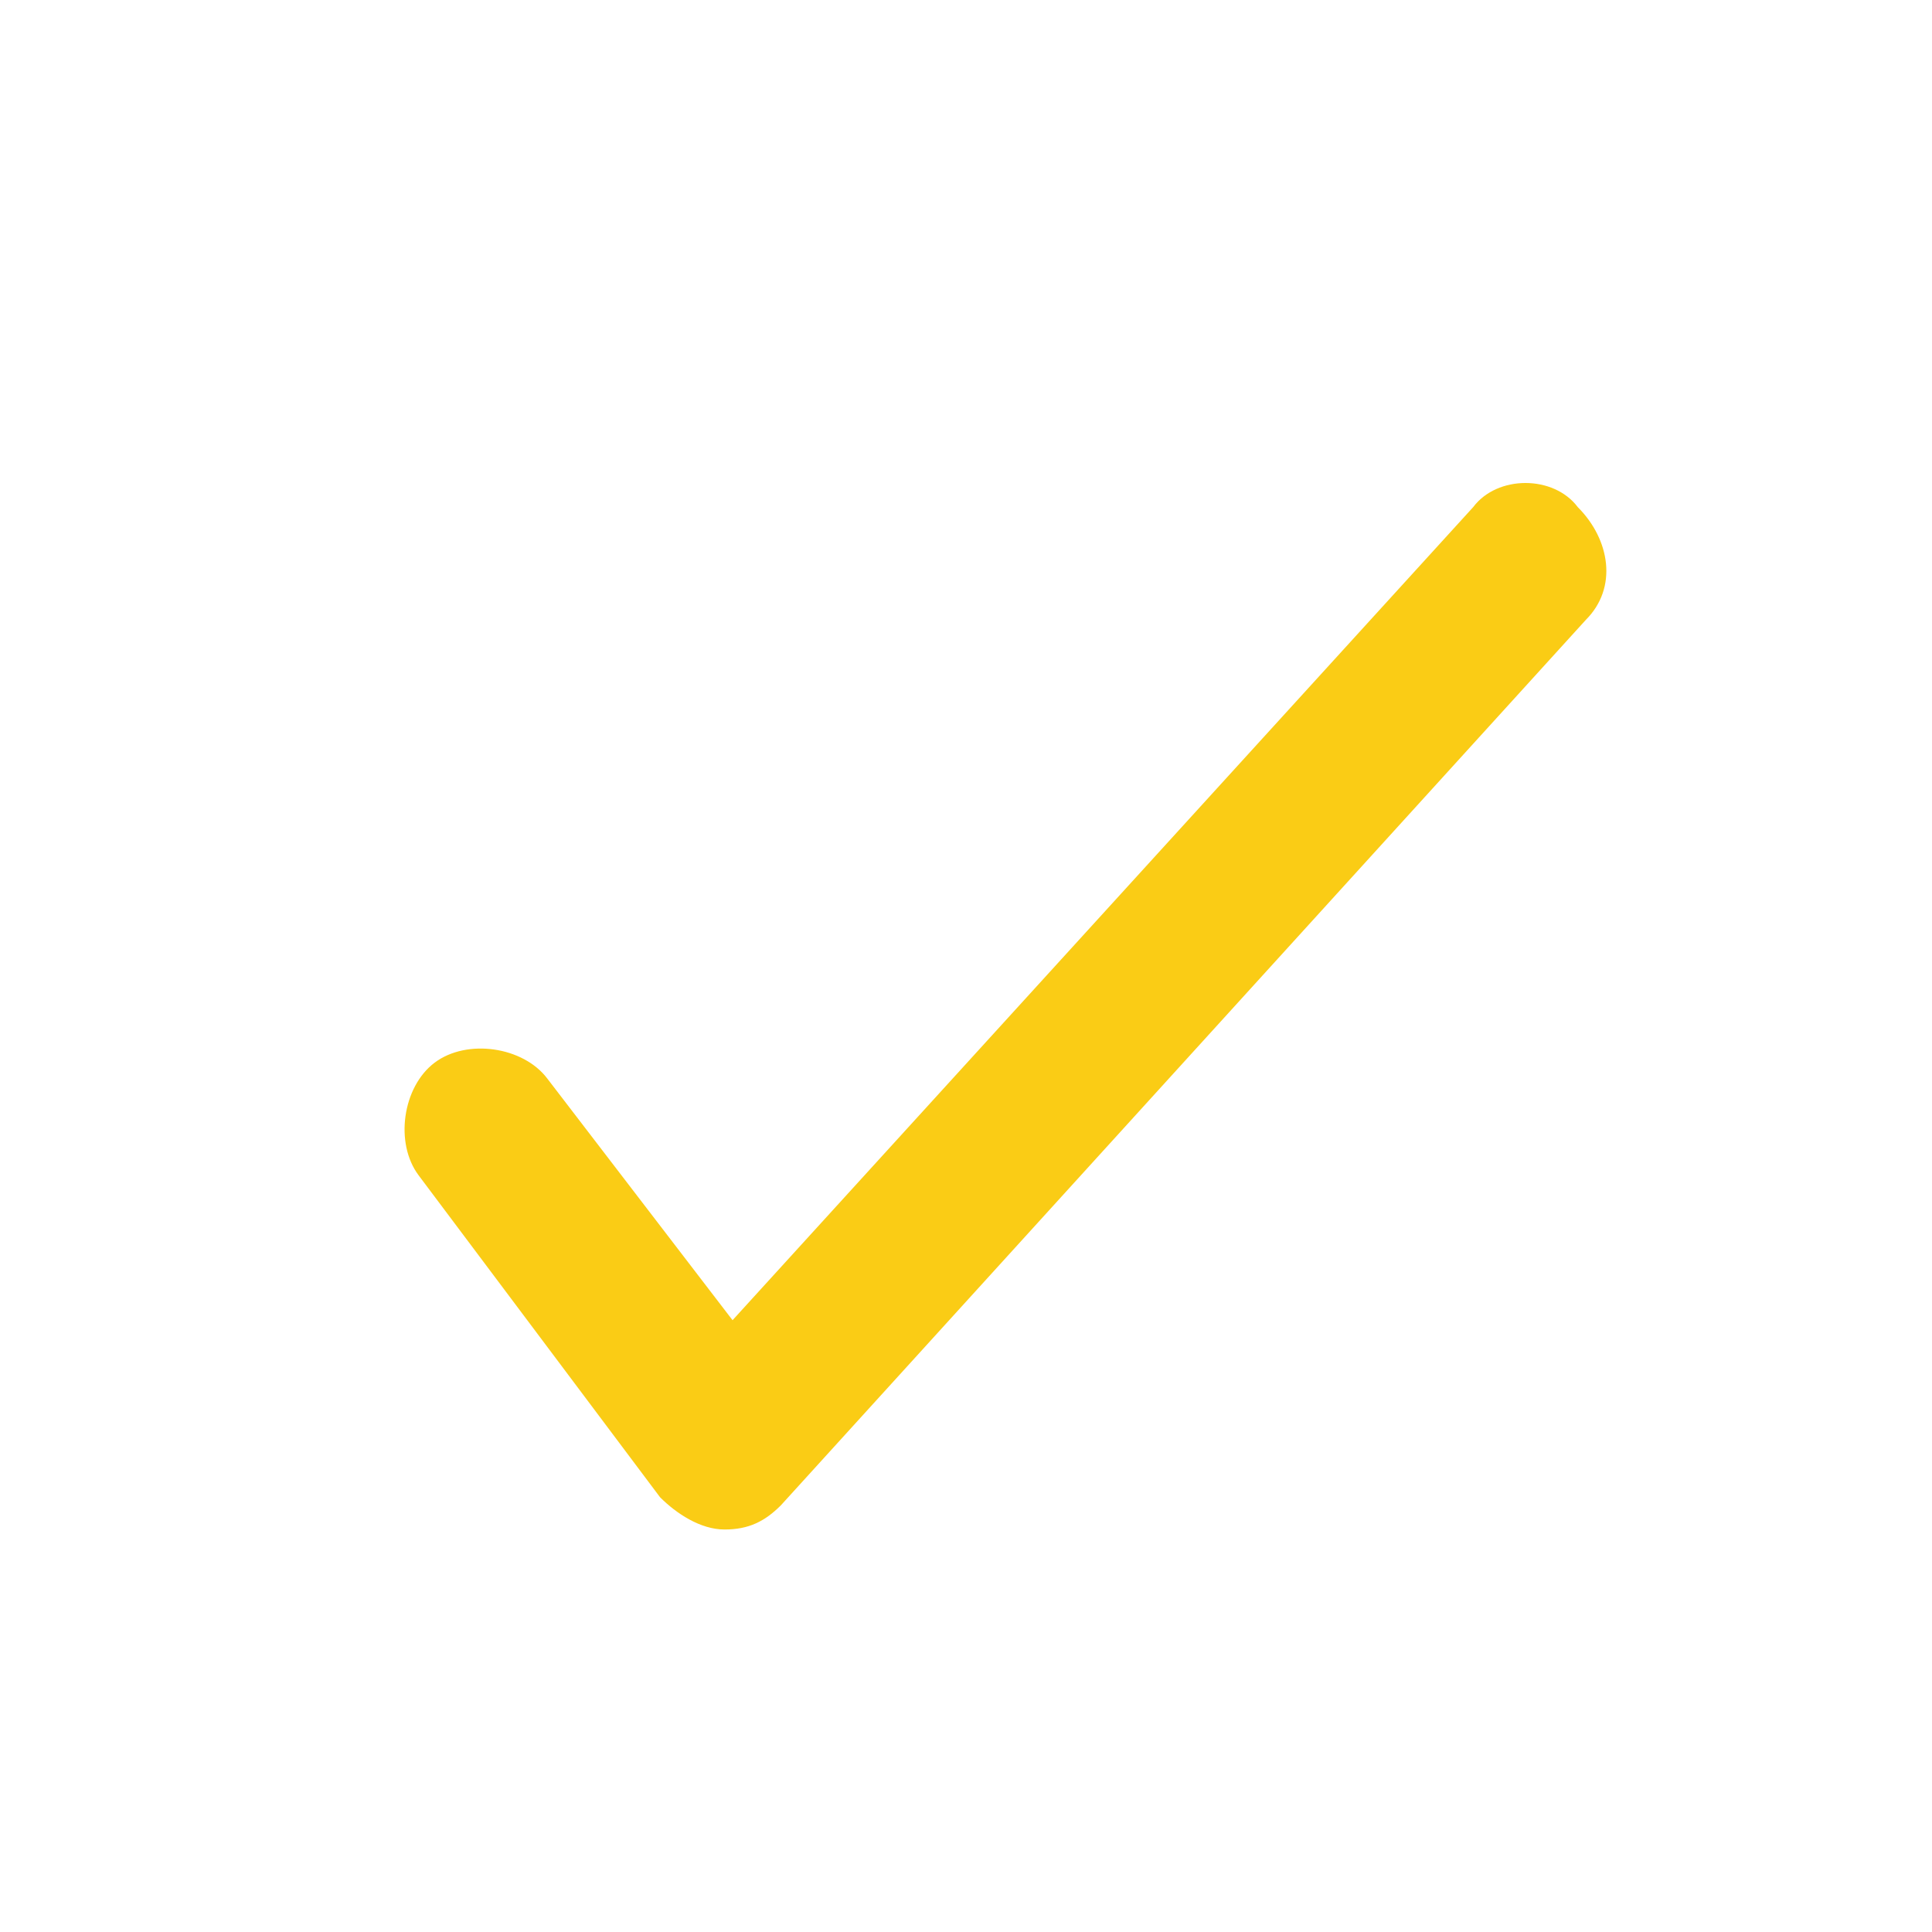 <?xml version="1.0" ?><svg style="enable-background:new 0 0 24 24;" version="1.1" fill="#FACC15" viewBox="0 0 24 24" xml:space="preserve" xmlns="http://www.w3.org/2000/svg" xmlns:xlink="http://www.w3.org/1999/xlink"><style type="text/css">
	.st0{opacity:0.2;fill:none;stroke:#FACC15;stroke-width:5.000000e-02;stroke-miterlimit:10;}
</style><g id="grid_system"/><g id="_icons"><path d="M18.3,6.3L9.1,16.4l-2.3-3c-0.3-0.4-1-0.5-1.4-0.2c-0.4,0.3-0.5,1-0.2,1.4l3,4C8.4,18.8,8.7,19,9,19c0,0,0,0,0,0   c0.3,0,0.5-0.1,0.7-0.3l10-11c0.4-0.4,0.3-1-0.1-1.4C19.3,5.9,18.6,5.9,18.3,6.3z"/></g></svg>